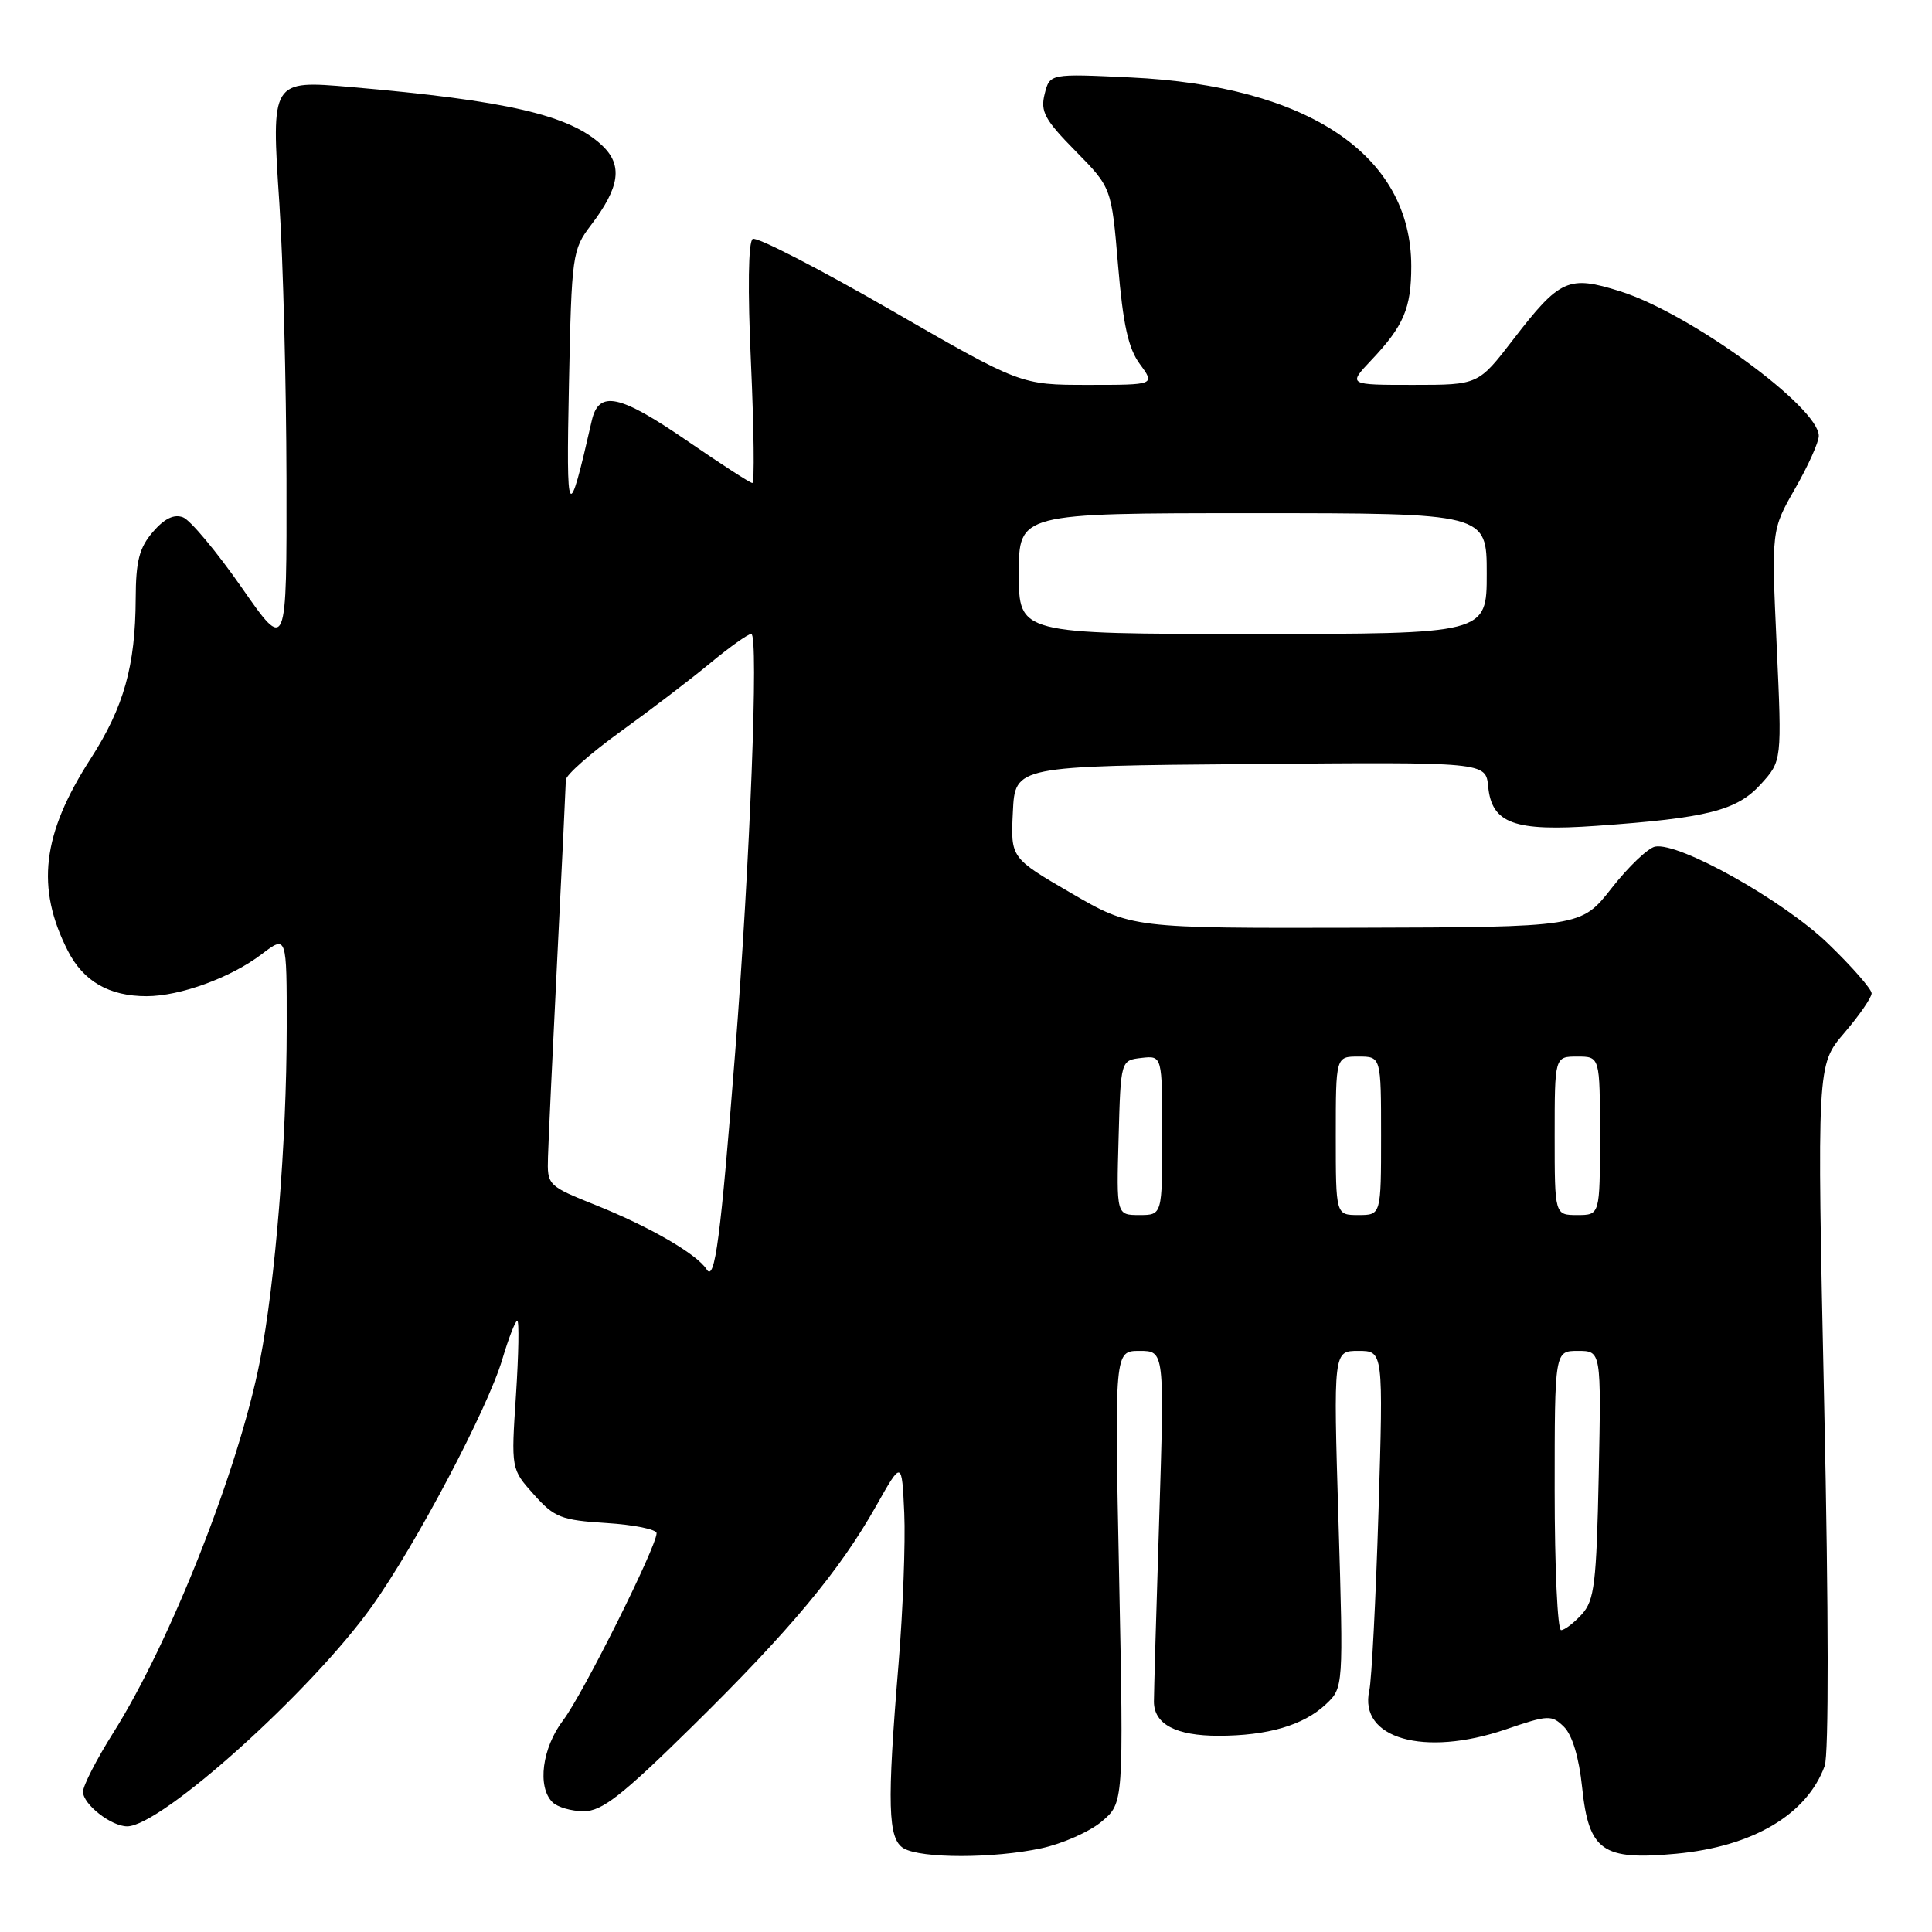 <?xml version="1.0" encoding="UTF-8" standalone="no"?>
<!DOCTYPE svg PUBLIC "-//W3C//DTD SVG 1.1//EN" "http://www.w3.org/Graphics/SVG/1.1/DTD/svg11.dtd" >
<svg xmlns="http://www.w3.org/2000/svg" xmlns:xlink="http://www.w3.org/1999/xlink" version="1.1" viewBox="0 0 256 256">
 <g >
 <path fill="currentColor"
d=" M 137.98 244.91 C 140.77 244.31 144.37 242.72 145.97 241.37 C 148.89 238.92 148.89 238.92 148.29 208.96 C 147.68 179.00 147.68 179.00 150.99 179.00 C 154.30 179.00 154.30 179.00 153.60 201.25 C 153.21 213.49 152.90 224.39 152.90 225.48 C 152.91 228.47 155.82 230.00 161.45 230.00 C 167.97 230.00 172.72 228.61 175.67 225.84 C 178.02 223.63 178.02 223.63 177.35 201.32 C 176.68 179.00 176.68 179.00 179.99 179.00 C 183.30 179.00 183.30 179.00 182.66 200.25 C 182.30 211.94 181.75 222.62 181.44 224.00 C 180.02 230.36 188.70 232.84 199.50 229.16 C 205.17 227.22 205.60 227.21 207.24 228.82 C 208.33 229.90 209.23 232.88 209.64 236.84 C 210.52 245.27 212.32 246.54 222.10 245.63 C 232.27 244.68 239.42 240.45 241.78 234.00 C 242.33 232.49 242.31 213.60 241.72 186.31 C 240.75 141.11 240.75 141.11 244.37 136.88 C 246.37 134.55 248.00 132.18 248.00 131.62 C 248.00 131.06 245.41 128.10 242.25 125.05 C 236.31 119.32 222.50 111.57 219.31 112.18 C 218.38 112.36 215.78 114.83 213.55 117.68 C 209.50 122.85 209.50 122.85 179.73 122.93 C 149.95 123.00 149.95 123.00 141.93 118.34 C 133.91 113.68 133.91 113.68 134.21 107.59 C 134.50 101.50 134.50 101.50 165.69 101.24 C 196.87 100.97 196.87 100.97 197.19 104.21 C 197.66 109.12 200.61 110.20 211.50 109.43 C 226.21 108.40 230.14 107.41 233.31 103.92 C 236.12 100.83 236.12 100.83 235.42 85.53 C 234.72 70.23 234.72 70.23 237.86 64.74 C 239.59 61.73 241.00 58.58 241.00 57.76 C 241.00 53.94 223.91 41.50 214.68 38.60 C 207.82 36.44 206.69 36.95 200.49 45.01 C 195.88 51.00 195.88 51.00 187.25 51.00 C 178.61 51.00 178.61 51.00 181.68 47.75 C 186.00 43.19 187.00 40.84 187.00 35.28 C 187.00 20.55 173.37 11.37 149.80 10.26 C 139.10 9.75 139.10 9.75 138.42 12.46 C 137.84 14.78 138.43 15.87 142.51 20.01 C 147.28 24.86 147.28 24.86 148.15 35.18 C 148.81 43.00 149.50 46.17 151.04 48.25 C 153.06 51.00 153.06 51.00 144.15 51.00 C 135.24 51.00 135.24 51.00 117.97 41.04 C 108.46 35.56 100.26 31.34 99.74 31.66 C 99.15 32.03 99.06 38.33 99.51 48.13 C 99.90 56.86 99.99 64.00 99.69 64.00 C 99.40 64.00 95.57 61.52 91.18 58.50 C 82.08 52.24 79.35 51.65 78.41 55.75 C 75.26 69.57 75.01 69.17 75.39 50.84 C 75.74 33.74 75.84 33.08 78.30 29.84 C 82.15 24.79 82.55 21.87 79.77 19.26 C 75.51 15.25 67.25 13.33 46.49 11.53 C 35.92 10.62 35.93 10.60 37.02 27.00 C 37.51 34.42 37.93 50.84 37.96 63.47 C 38.00 86.45 38.00 86.45 32.01 77.83 C 28.71 73.10 25.22 68.92 24.26 68.55 C 23.06 68.09 21.79 68.70 20.25 70.49 C 18.45 72.59 18.00 74.34 17.98 79.31 C 17.94 88.24 16.41 93.69 12.03 100.50 C 5.56 110.53 4.72 117.62 9.00 126.01 C 11.06 130.04 14.47 132.00 19.42 132.00 C 23.86 132.00 30.60 129.54 34.68 126.43 C 38.00 123.90 38.00 123.90 37.99 136.20 C 37.98 151.33 36.48 169.91 34.44 180.34 C 31.64 194.63 22.56 217.65 14.99 229.63 C 12.80 233.11 11.00 236.61 11.00 237.42 C 11.00 239.08 14.73 242.00 16.85 242.00 C 21.35 242.00 41.28 224.08 49.31 212.81 C 55.14 204.62 64.60 186.70 66.55 180.14 C 67.39 177.31 68.29 175.00 68.54 175.00 C 68.80 175.00 68.72 179.42 68.37 184.83 C 67.72 194.66 67.72 194.66 70.73 198.02 C 73.46 201.08 74.35 201.43 80.37 201.81 C 84.02 202.04 87.00 202.65 87.00 203.16 C 87.00 204.95 77.22 224.53 74.62 227.94 C 71.83 231.61 71.16 236.76 73.20 238.80 C 73.86 239.46 75.73 240.00 77.35 240.00 C 79.77 240.00 82.38 237.96 91.74 228.75 C 104.71 215.99 111.23 208.17 116.12 199.50 C 119.50 193.50 119.50 193.50 119.82 200.50 C 119.99 204.35 119.65 213.30 119.07 220.39 C 117.51 239.17 117.64 243.69 119.75 244.92 C 122.07 246.27 131.65 246.27 137.98 244.91 Z  M 206.00 197.50 C 206.00 179.00 206.00 179.00 209.09 179.00 C 212.17 179.00 212.17 179.00 211.84 195.40 C 211.54 209.83 211.27 212.05 209.60 213.90 C 208.55 215.05 207.31 216.00 206.85 216.00 C 206.38 216.00 206.00 207.68 206.00 197.50 Z  M 93.64 168.21 C 92.38 166.20 86.13 162.57 79.00 159.71 C 72.55 157.12 72.50 157.07 72.61 153.30 C 72.67 151.21 73.22 139.38 73.84 127.00 C 74.46 114.62 74.97 103.97 74.98 103.33 C 74.99 102.69 78.26 99.80 82.25 96.92 C 86.24 94.04 91.59 89.96 94.14 87.84 C 96.69 85.73 99.12 84.00 99.55 84.00 C 100.55 84.00 99.39 114.24 97.41 139.50 C 95.49 164.03 94.72 169.93 93.64 168.21 Z  M 148.22 150.75 C 148.50 140.50 148.50 140.50 151.25 140.18 C 154.00 139.87 154.00 139.87 154.00 150.43 C 154.00 161.00 154.00 161.00 150.97 161.00 C 147.93 161.00 147.93 161.00 148.22 150.75 Z  M 177.00 150.50 C 177.00 140.00 177.00 140.00 180.00 140.00 C 183.00 140.00 183.00 140.00 183.00 150.50 C 183.00 161.00 183.00 161.00 180.00 161.00 C 177.00 161.00 177.00 161.00 177.00 150.50 Z  M 206.00 150.50 C 206.00 140.00 206.00 140.00 209.00 140.00 C 212.00 140.00 212.00 140.00 212.00 150.50 C 212.00 161.00 212.00 161.00 209.00 161.00 C 206.00 161.00 206.00 161.00 206.00 150.50 Z  M 135.00 76.00 C 135.00 68.00 135.00 68.00 166.00 68.00 C 197.00 68.00 197.00 68.00 197.00 76.00 C 197.00 84.00 197.00 84.00 166.00 84.00 C 135.00 84.00 135.00 84.00 135.00 76.00 Z "/>
</g>
</svg>
